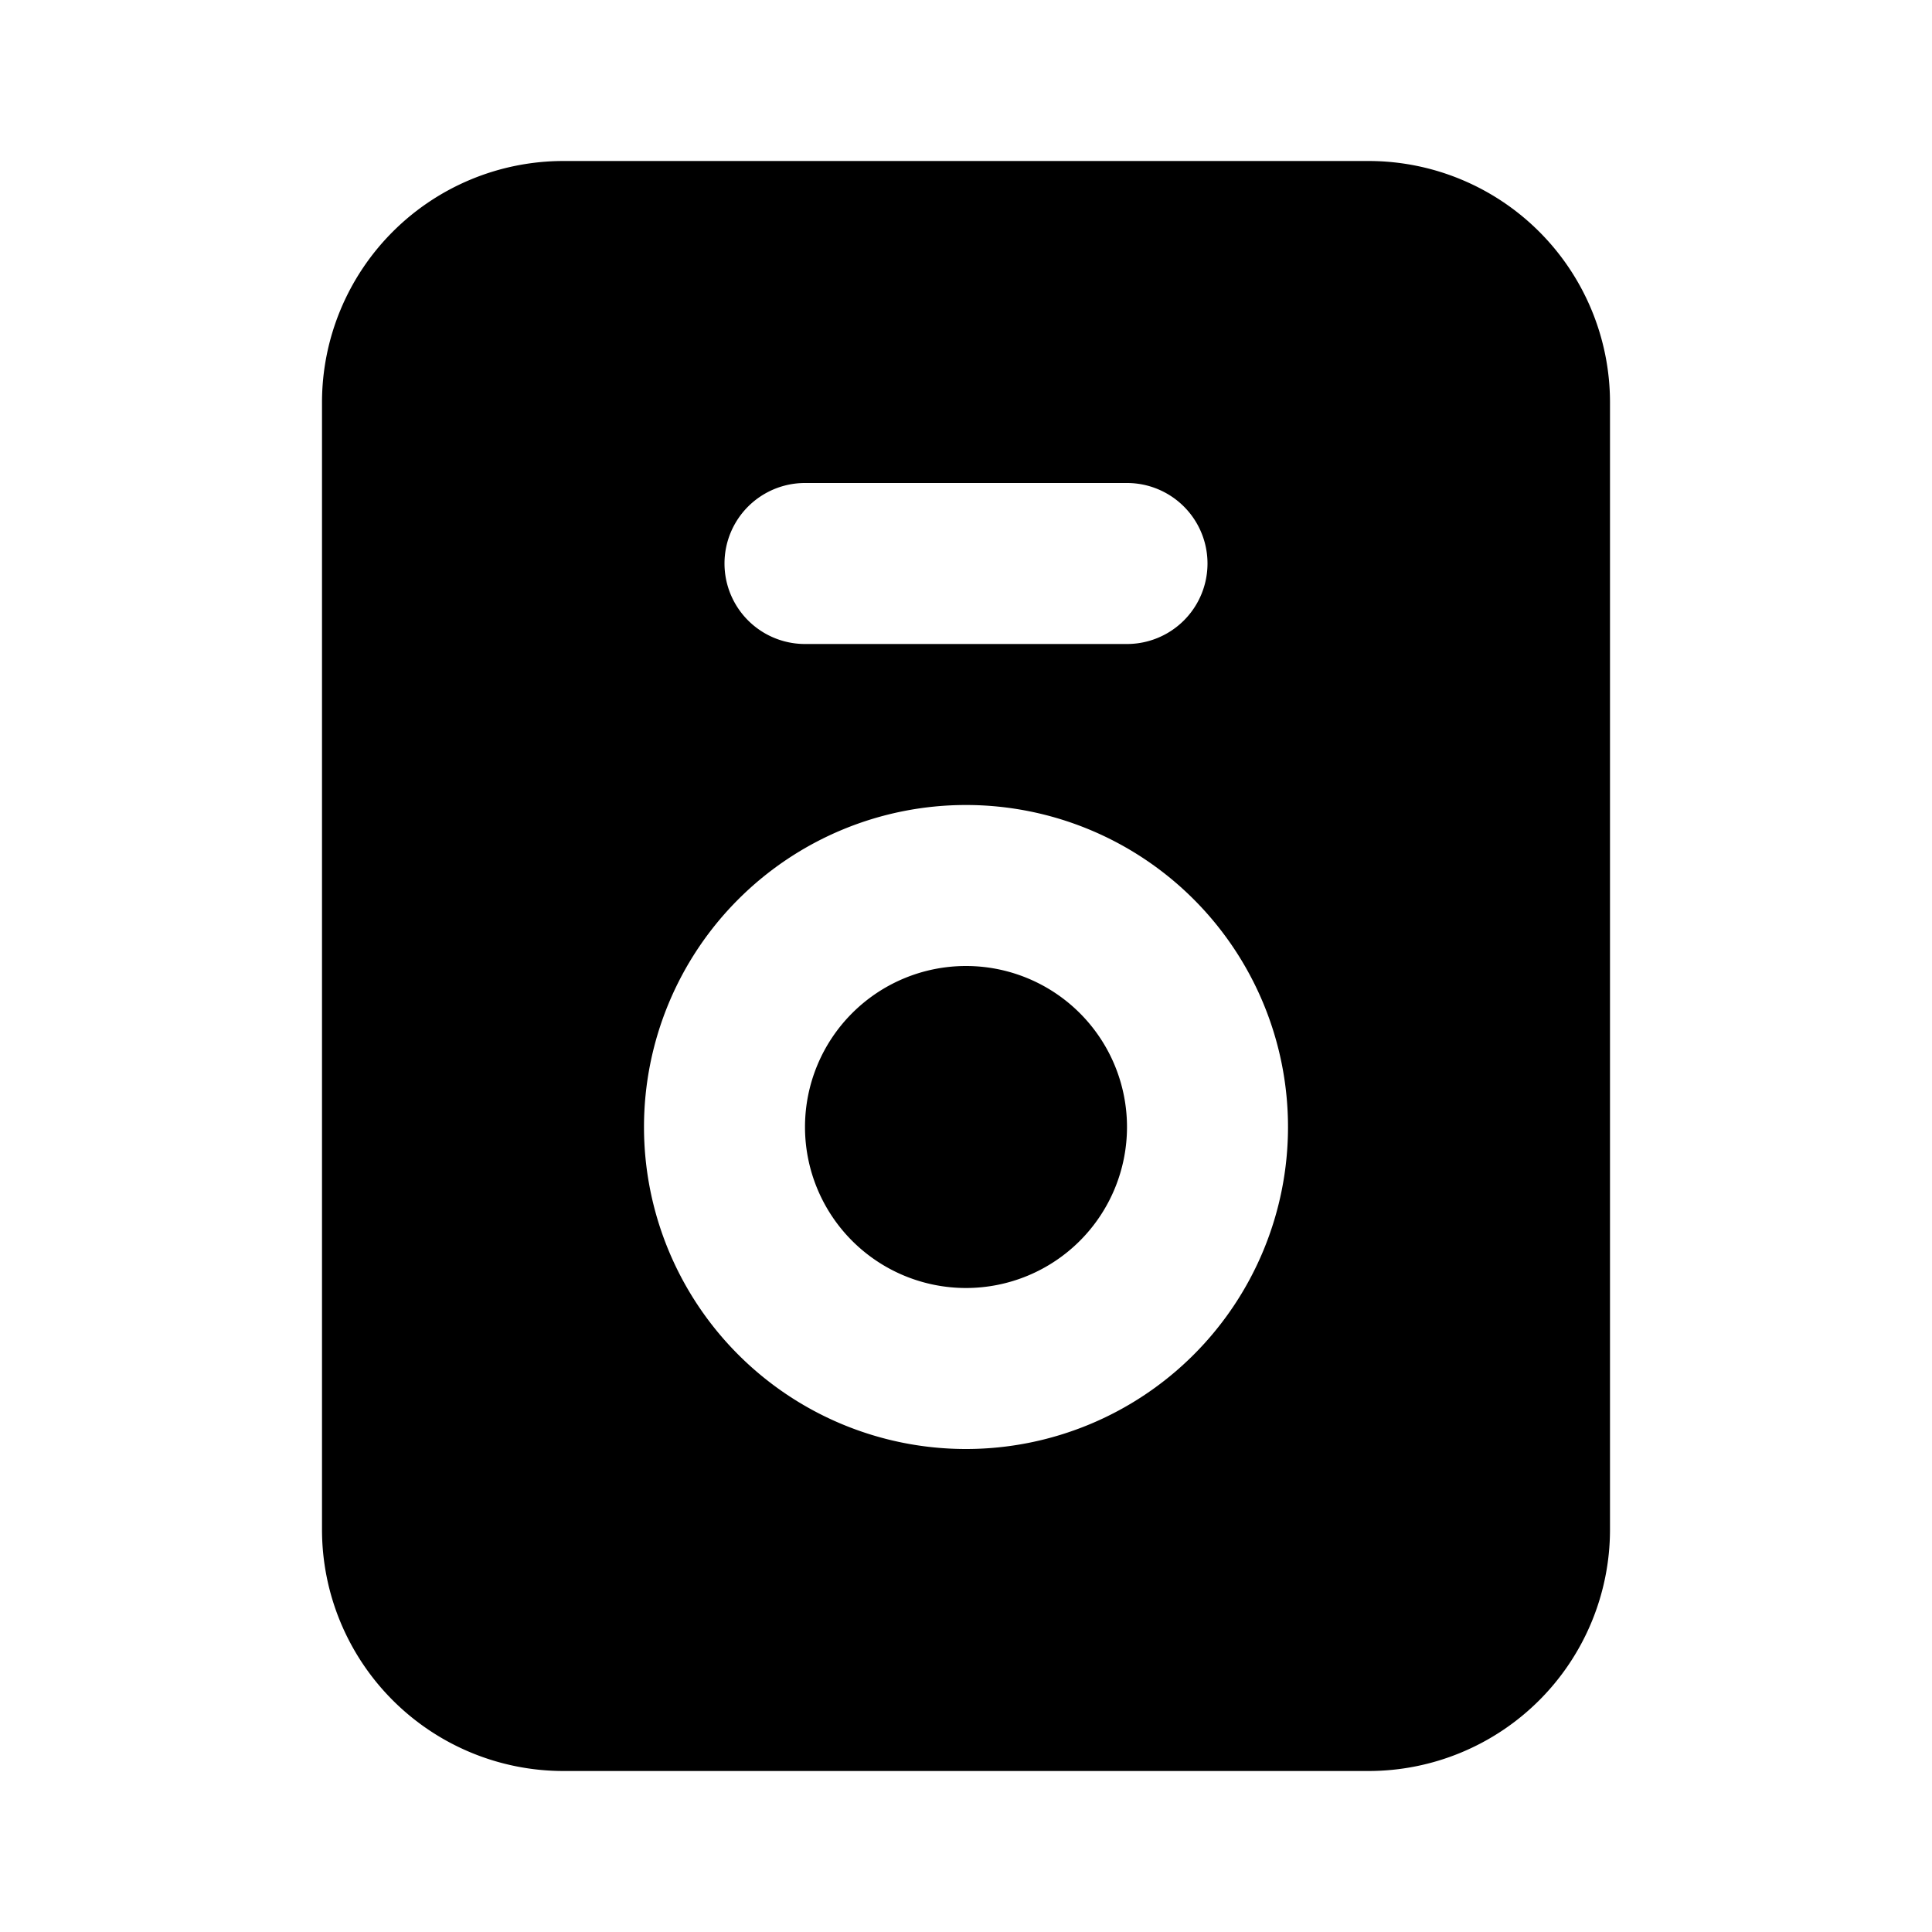 <svg xmlns="http://www.w3.org/2000/svg" width="24" height="24" fill="none" viewBox="0 0 24 24">
  <path fill="currentColor" d="M12 12a2 2 0 1 0 0 4 2 2 0 0 0 0-4Z" />
  <path fill="currentColor" fill-rule="evenodd"
    d="M7 2a3 3 0 0 0-3 3v14a3 3 0 0 0 3 3h10a3 3 0 0 0 3-3V5a3 3 0 0 0-3-3H7Zm1 12a4 4 0 1 1 8 0 4 4 0 0 1-8 0Zm2-8a1 1 0 0 0 0 2h4a1 1 0 1 0 0-2h-4Z"
    clip-rule="evenodd" />
</svg>
